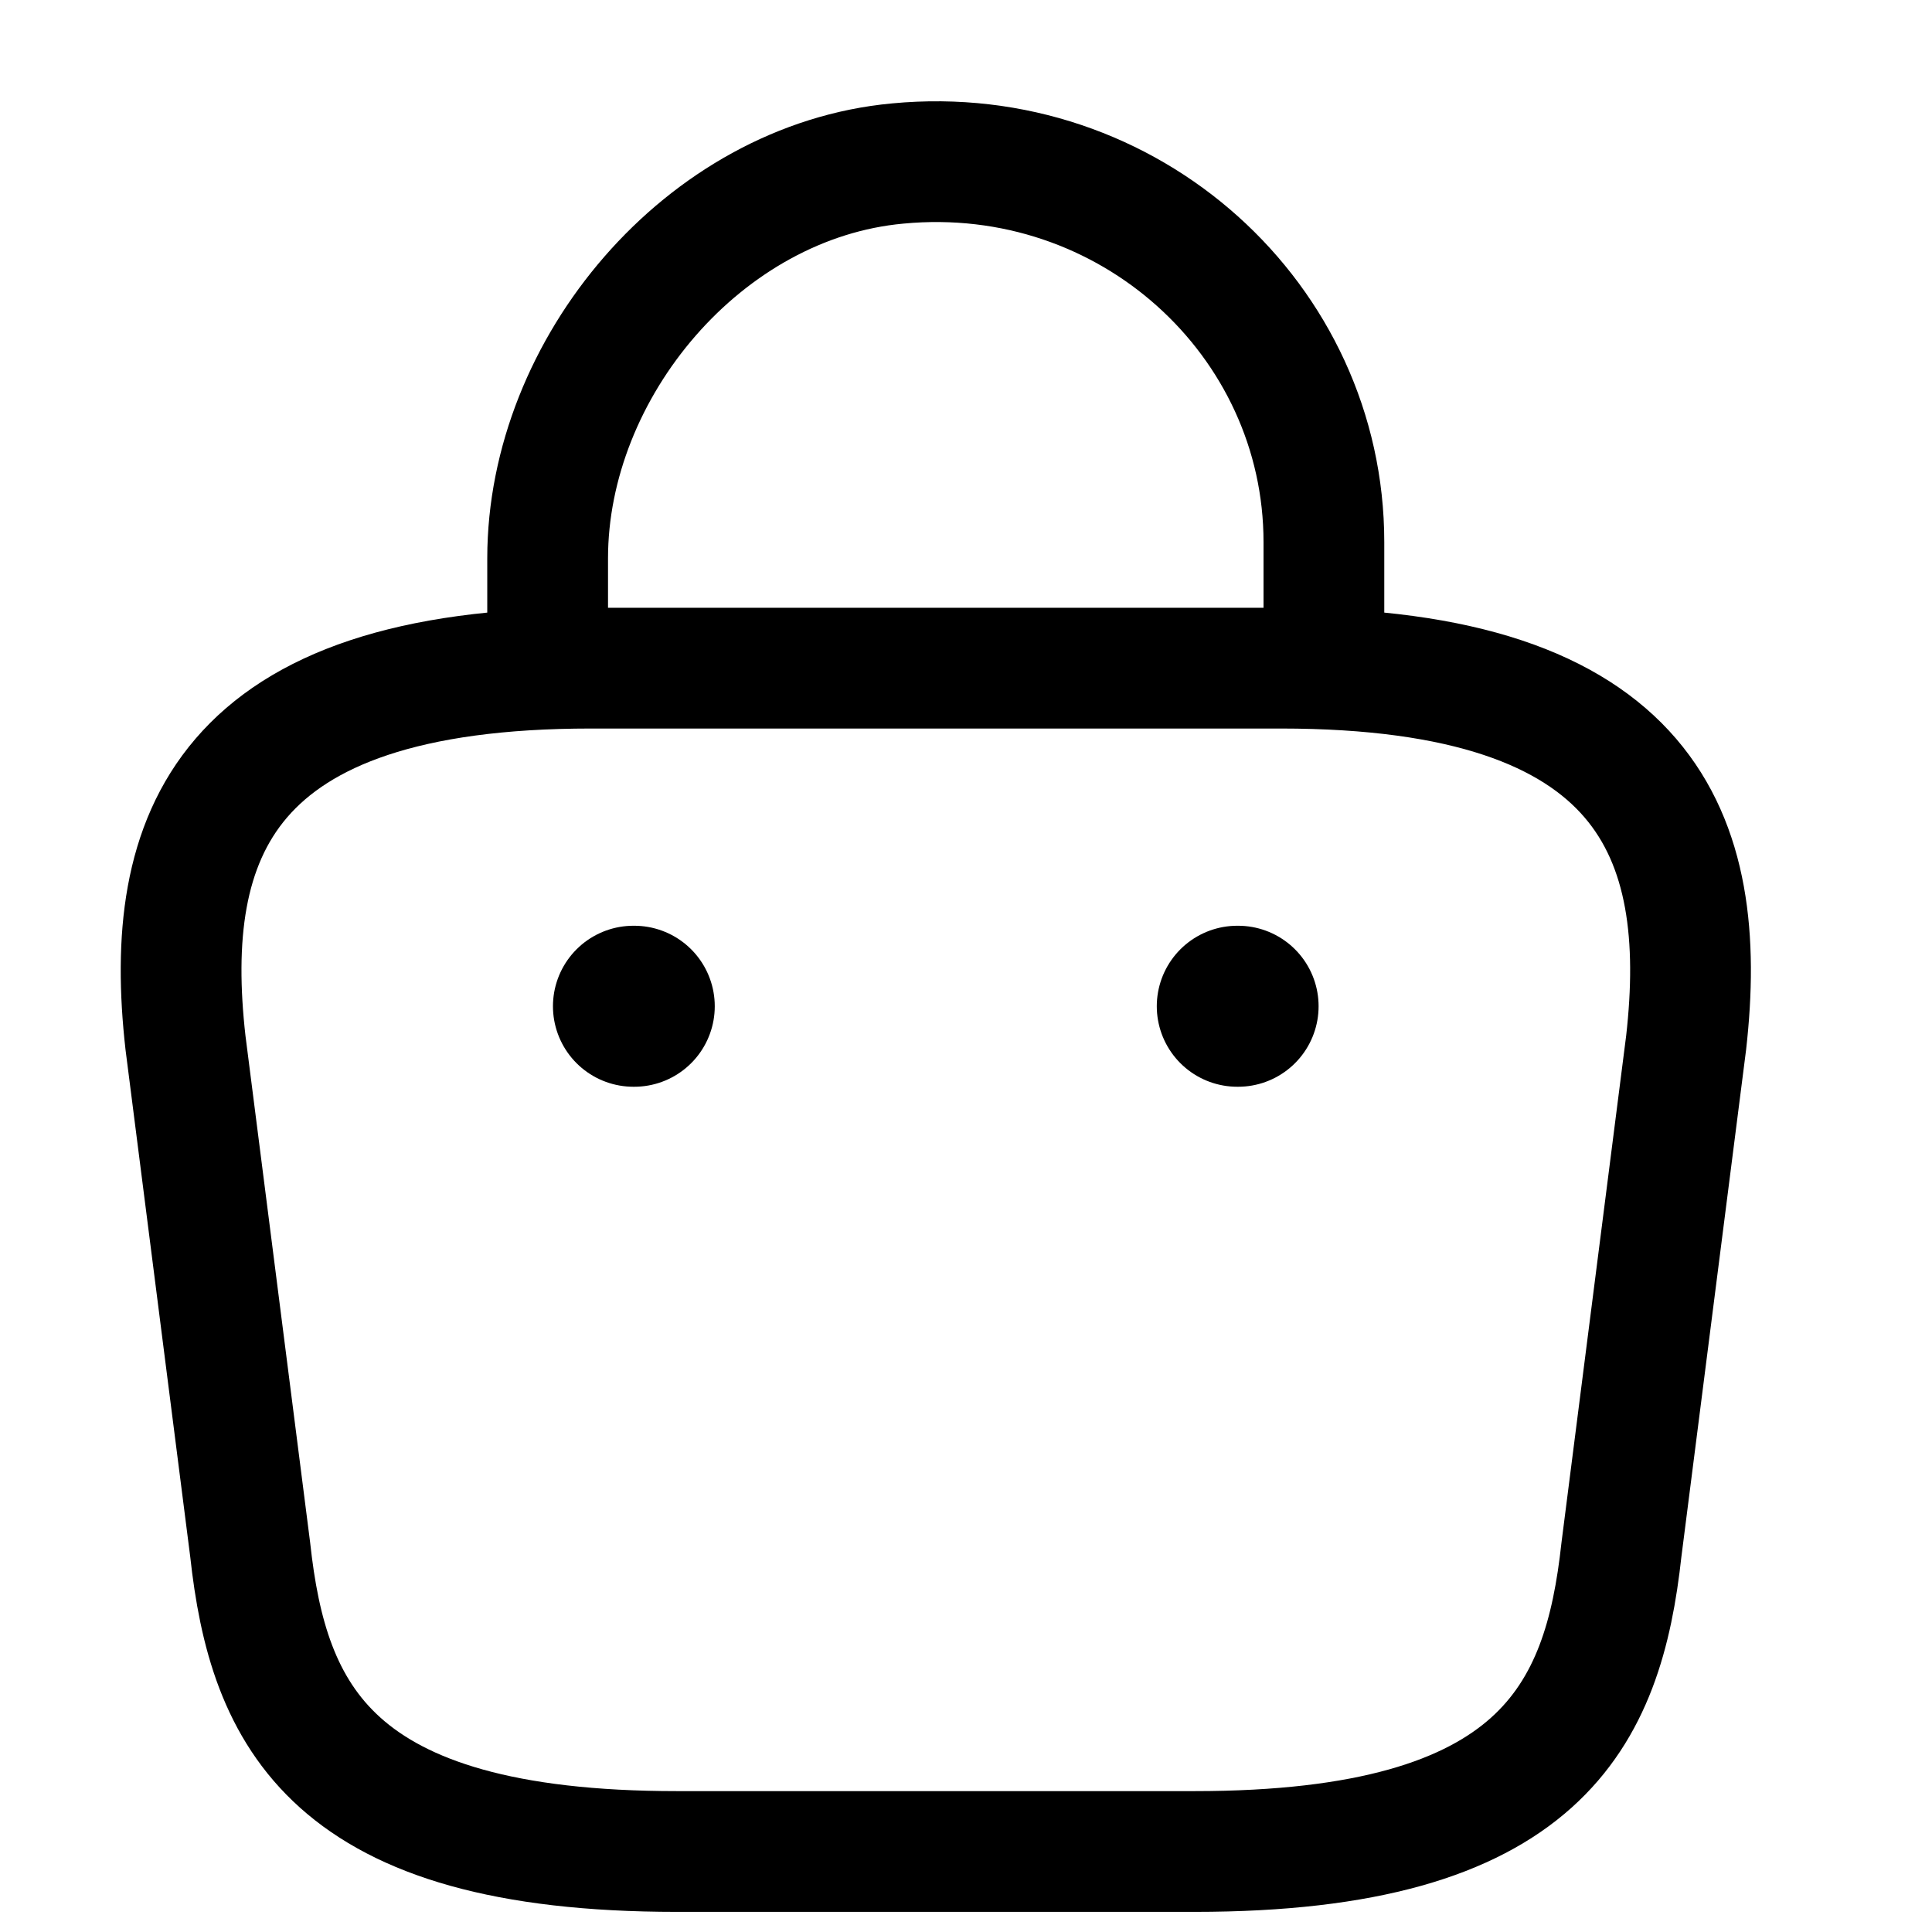 <svg width="24" height="24" viewBox="0 0 24 24" fill="none" xmlns="http://www.w3.org/2000/svg">
    <path d="M6.803 7.953V6.935c0-2.363 1.94-4.683 4.35-4.904 2.872-.273 5.293 1.943 5.293 4.704v1.45M8.41 23h6.429c4.307 0 5.078-1.69 5.303-3.749l.804-6.3c.289-2.562-.461-4.651-5.036-4.651H7.34c-4.575 0-5.325 2.09-5.036 4.651l.804 6.3C3.332 21.31 4.103 23 8.41 23z" stroke="#000" stroke-width="1.5" stroke-miterlimit="10" stroke-linecap="round" stroke-linejoin="round"/>
    <path d="M15.37 12.5h.01M7.869 12.5h.01" stroke="#000" stroke-width="2" stroke-linecap="round" stroke-linejoin="round"/>
</svg>
